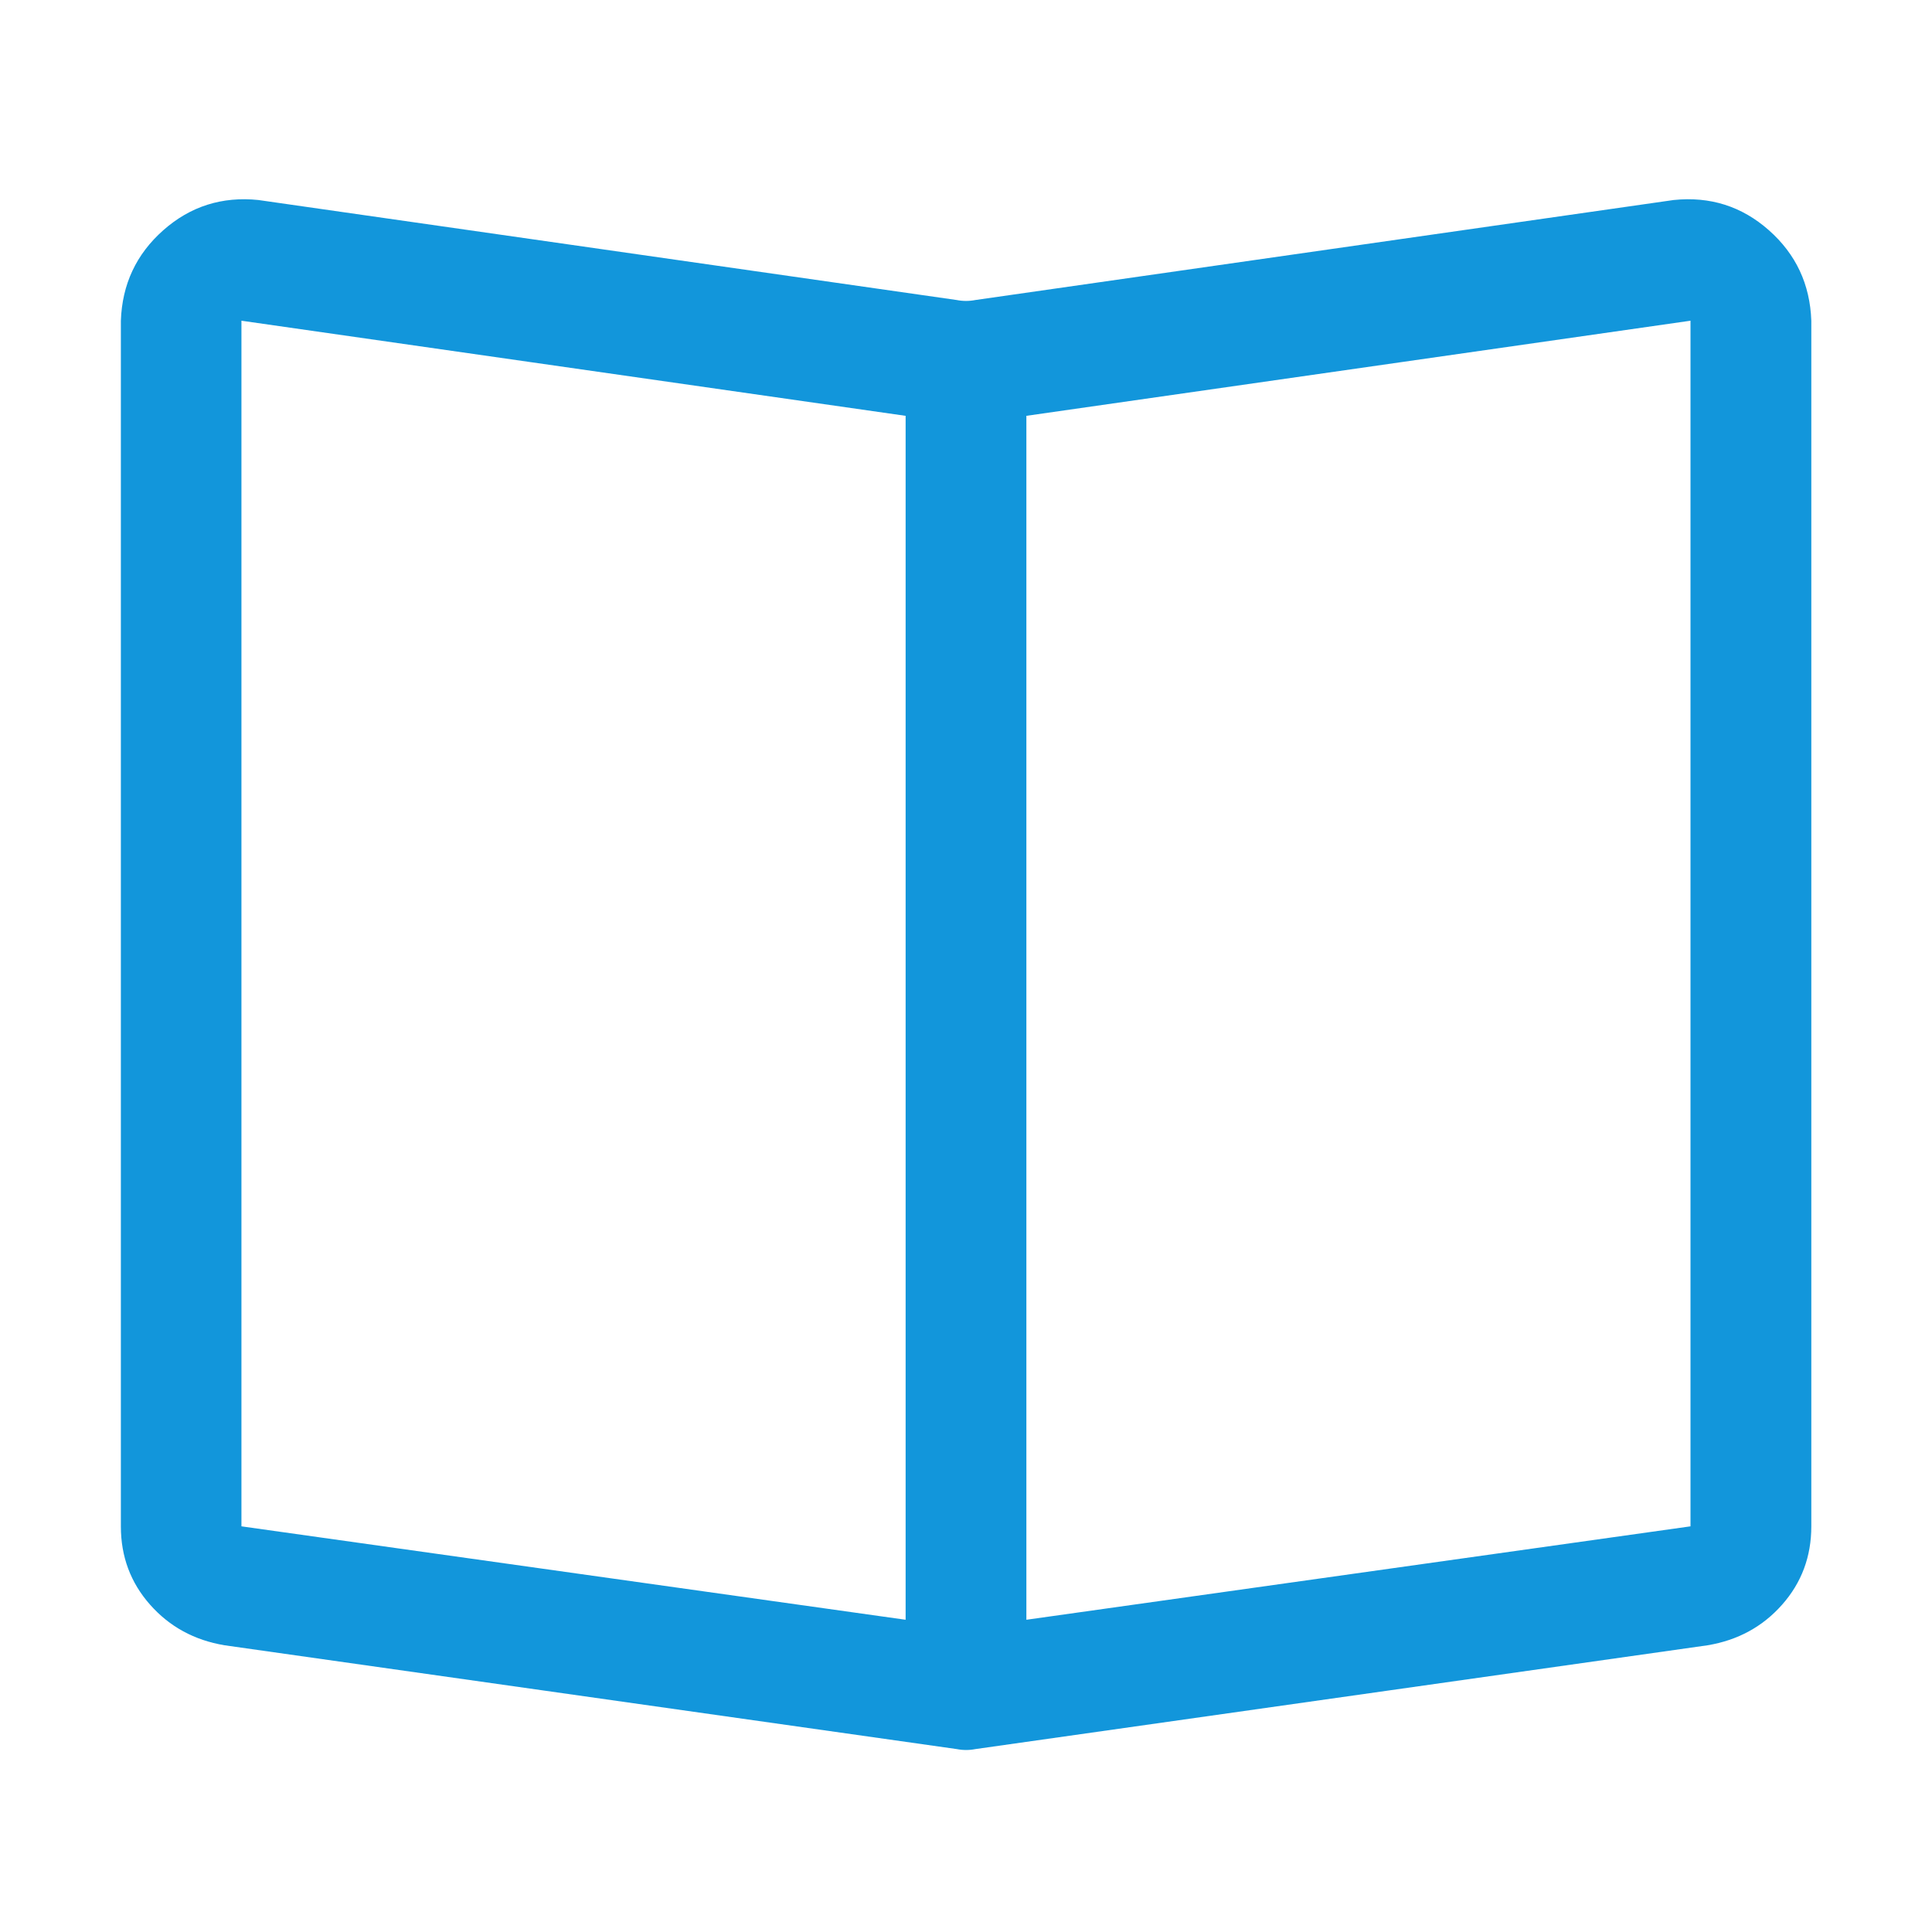 <?xml version="1.0" standalone="no"?><!DOCTYPE svg PUBLIC "-//W3C//DTD SVG 1.1//EN" "http://www.w3.org/Graphics/SVG/1.1/DTD/svg11.dtd"><svg class="icon" width="200px" height="200.00px" viewBox="0 0 1024 1024" version="1.1" xmlns="http://www.w3.org/2000/svg"><path fill="#1296db" d="M512 863.008l384-54.016V169.984L525.984 222.976q-14.016 2.016-28 0L127.968 169.984v639.008zM136.992 106.016l370.016 52.992q4.992 0.992 10.016 0L887.04 106.016q28.992-3.008 50.496 16t22.496 48v639.008q0 24-15.488 41.504t-39.488 21.504L517.056 927.04q-4.992 0.992-10.016 0L119.04 872.032q-24-4-39.488-21.504t-15.488-41.504V170.016q0.992-28.992 22.496-48t50.496-16zM480 192h64v704h-64V192z" /></svg>
